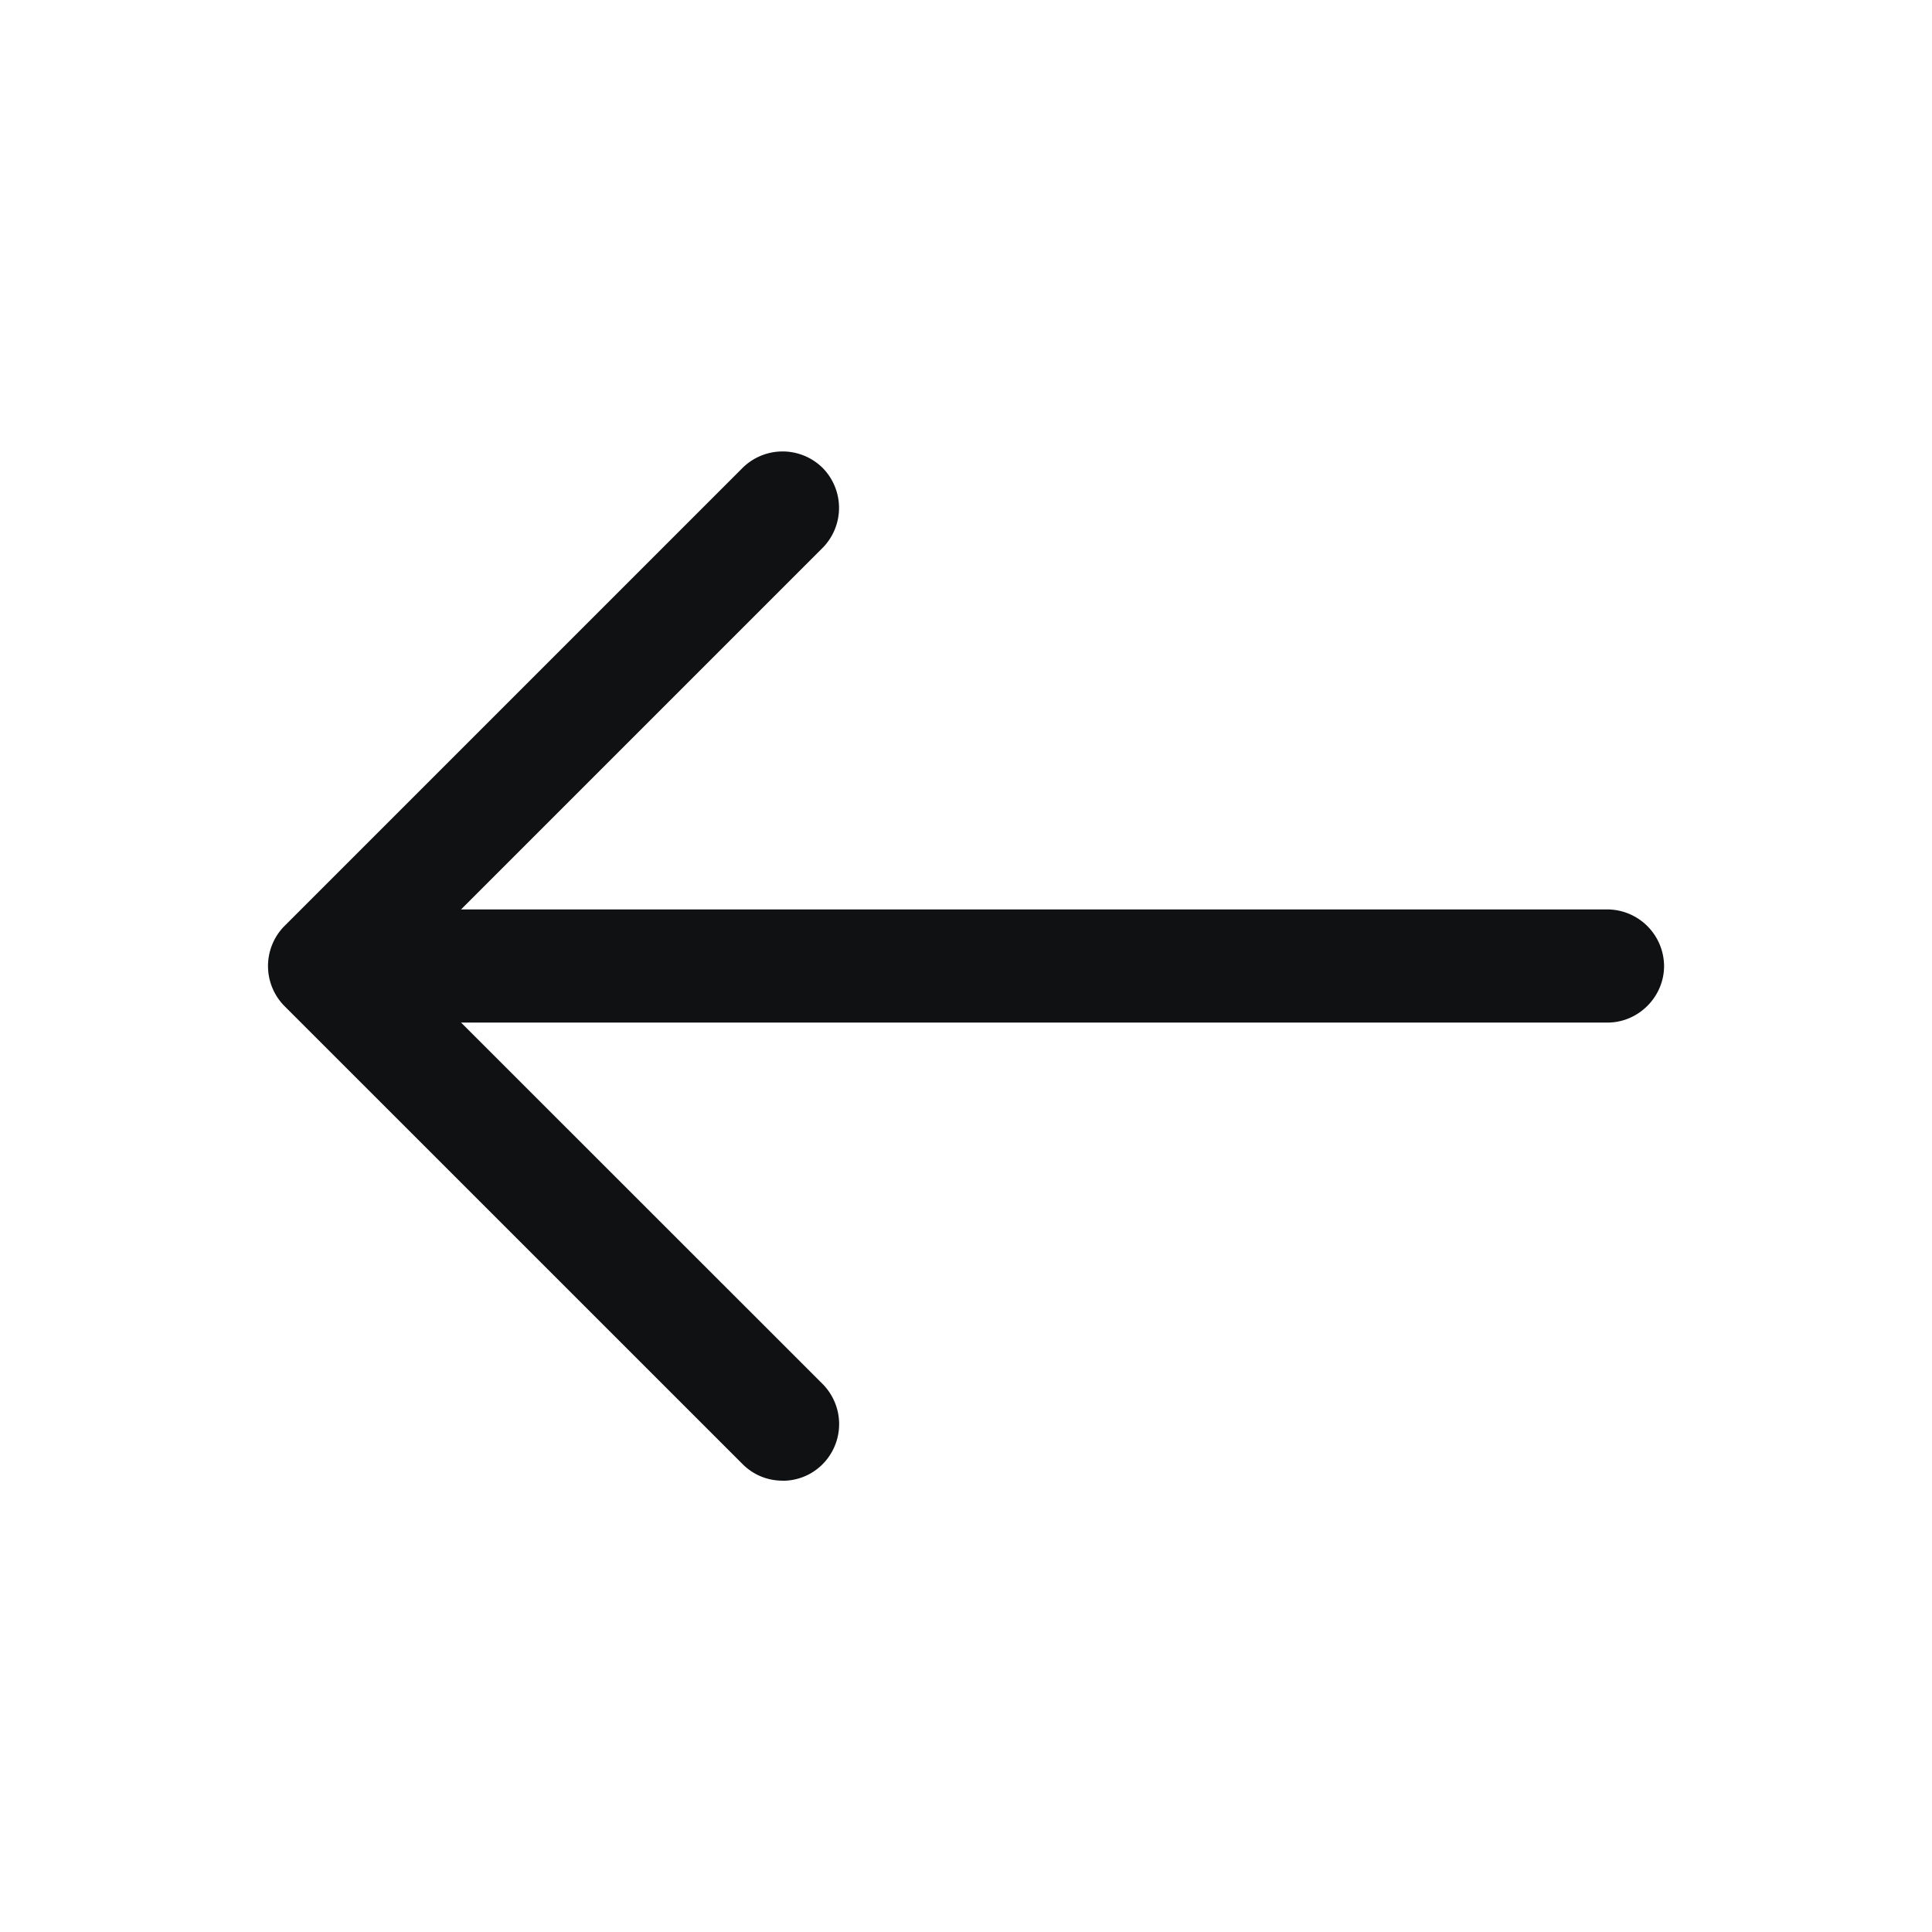 <svg width="28" height="28" fill="none" xmlns="http://www.w3.org/2000/svg"><path d="M11.343 21.46a.811.811 0 00.58-.241.825.825 0 000-1.16L5.862 14l6.06-6.06a.825.825 0 000-1.159.825.825 0 00-1.16 0l-6.64 6.64a.825.825 0 000 1.159l6.64 6.639c.164.164.372.24.58.24z" fill="#101112"/><path d="M4.89 14.82h18.407c.448 0 .82-.372.82-.82a.826.826 0 00-.82-.82H4.889a.826.826 0 00-.82.82c0 .448.372.82.82.82z" fill="#101112"/></svg>